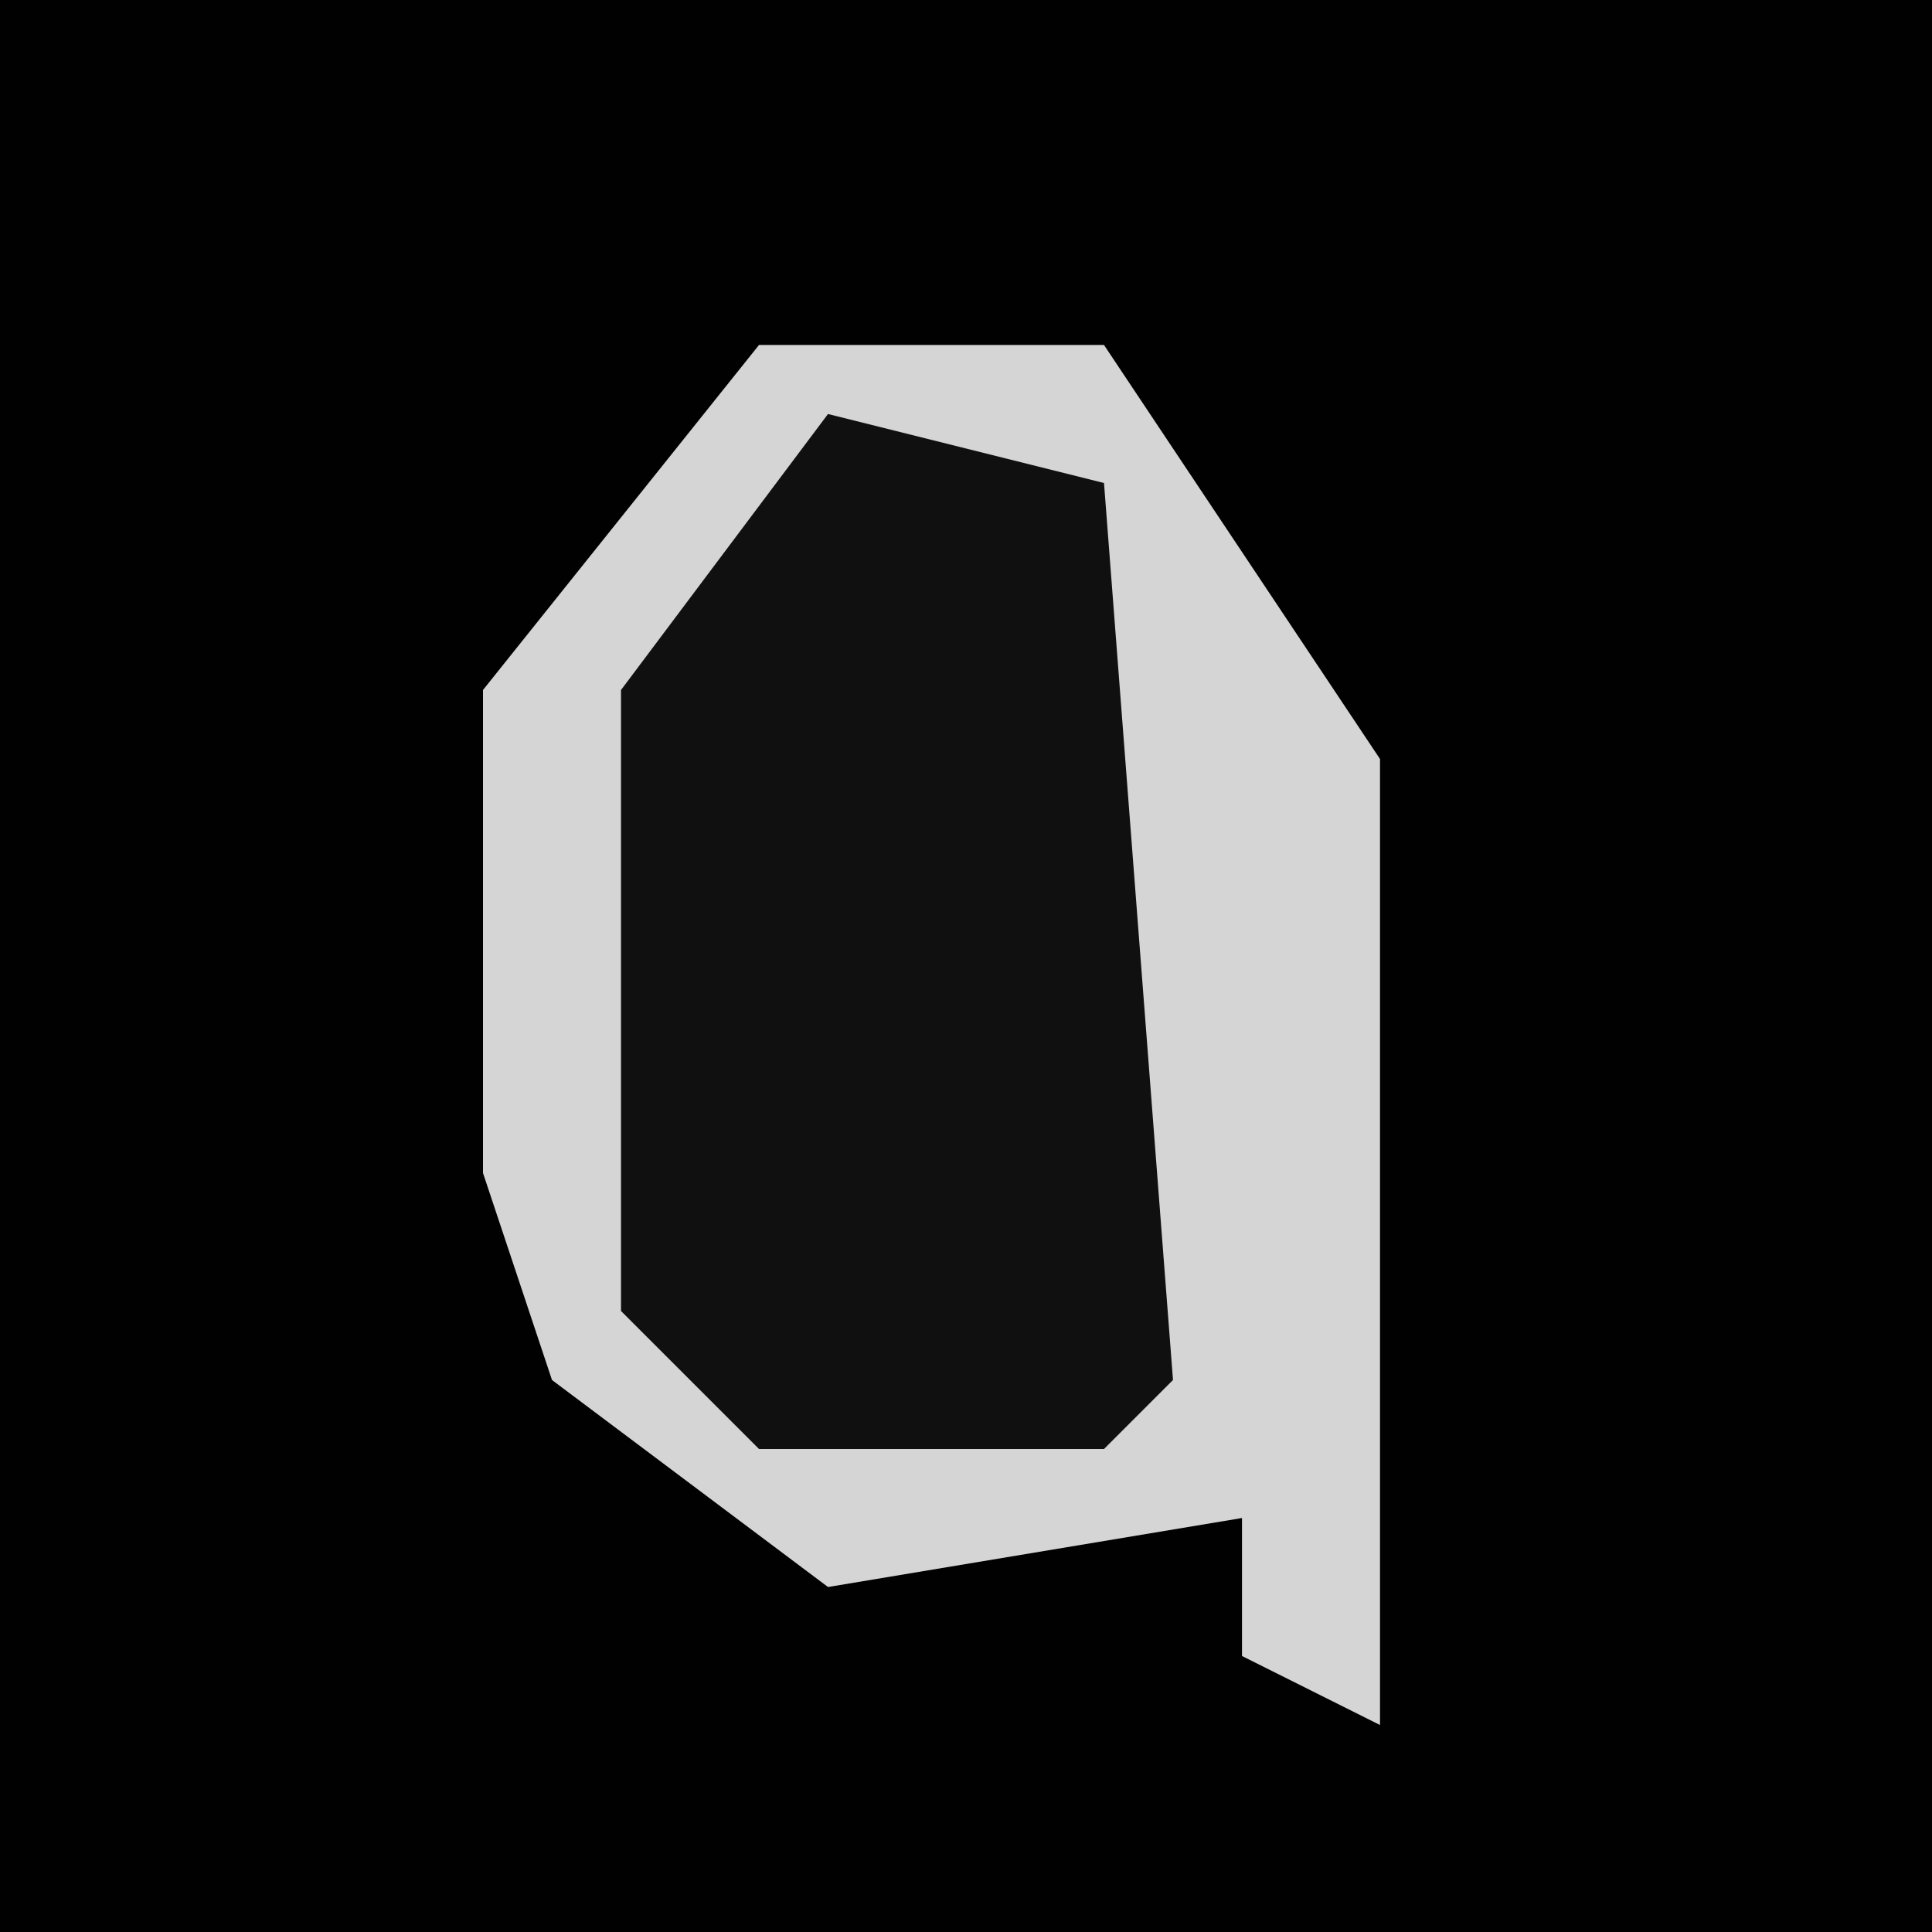 <?xml version="1.0" encoding="UTF-8"?>
<svg version="1.1" xmlns="http://www.w3.org/2000/svg" width="28" height="28">
<path d="M0,0 L28,0 L28,28 L0,28 Z " fill="#010101" transform="translate(0,0)"/>
<path d="M0,0 L5,0 L9,6 L9,20 L7,19 L7,17 L1,18 L-3,15 L-4,12 L-4,5 Z " fill="#101010" transform="translate(11,5)"/>
<path d="M0,0 L5,0 L9,6 L9,20 L7,19 L7,17 L1,18 L-3,15 L-4,12 L-4,5 Z M1,1 L-2,5 L-2,14 L0,16 L5,16 L6,15 L5,2 Z " fill="#D5D5D5" transform="translate(11,5)"/>
</svg>
